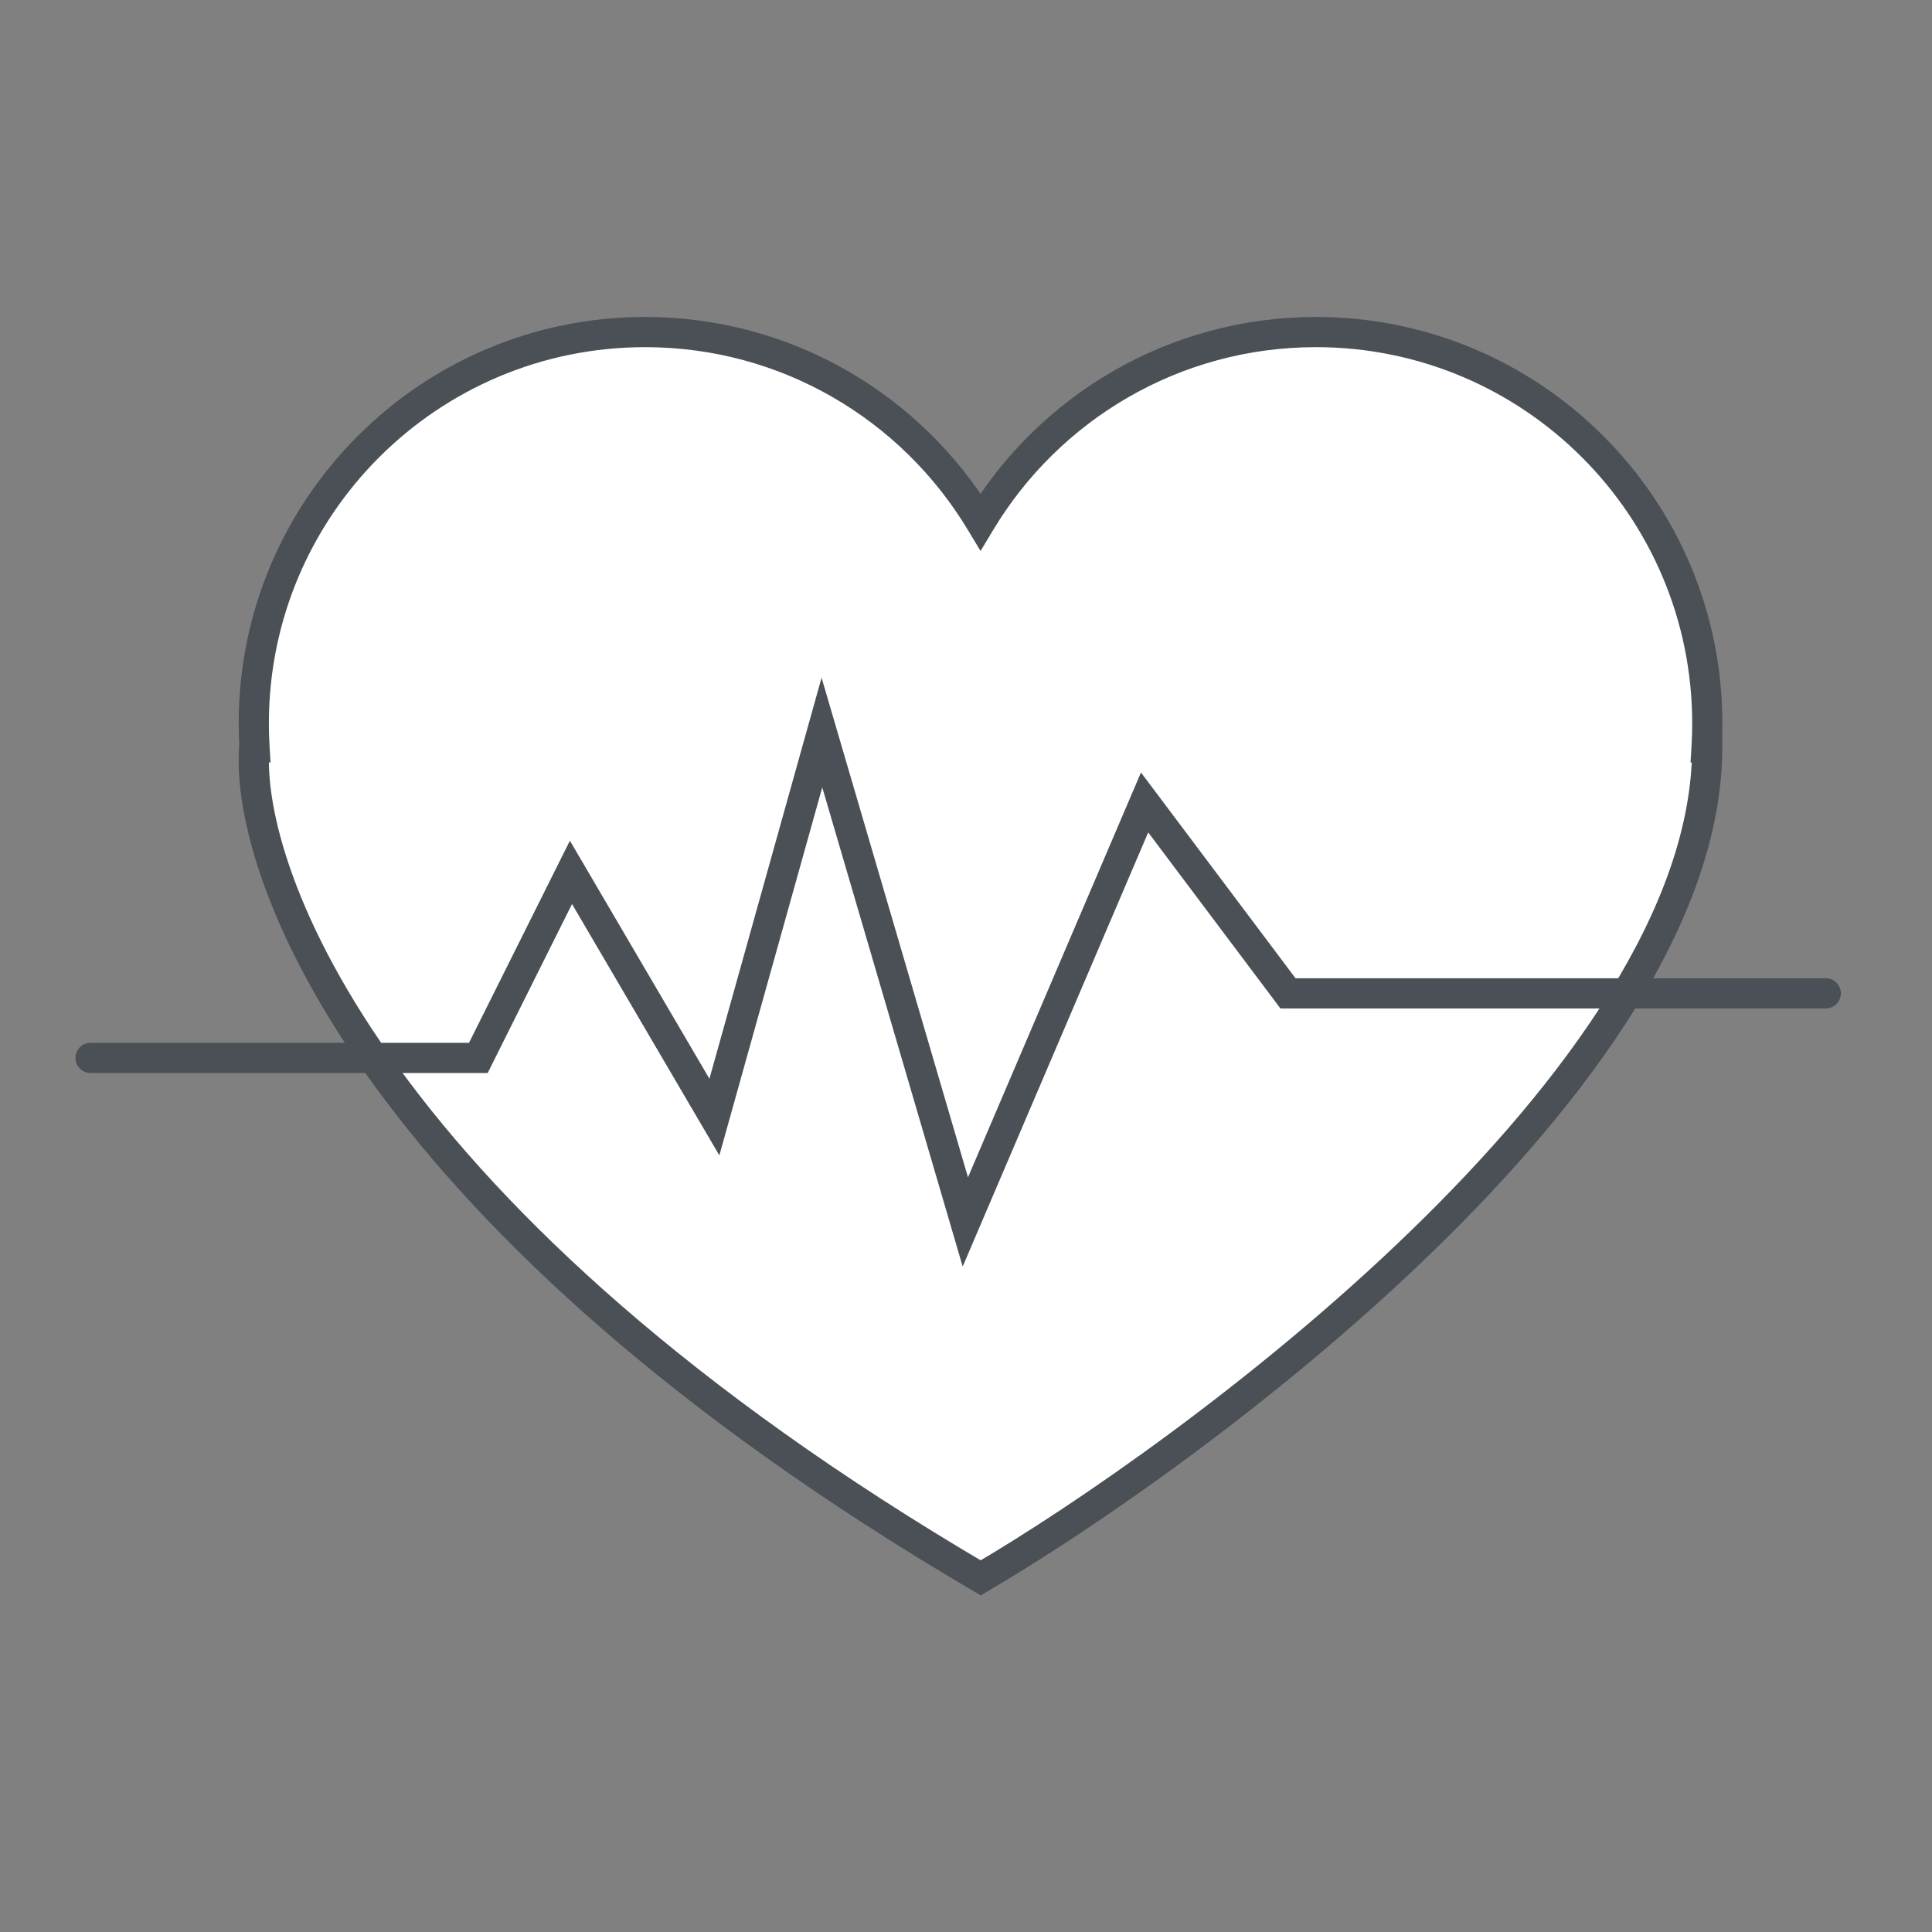 <svg width="64" height="64" viewBox="0 0 64 64" fill="none" xmlns="http://www.w3.org/2000/svg">
<rect x="0" y="0" width="64" height="64" fill="#808080" stroke="none"/>
<path fill-rule="evenodd" clip-rule="evenodd" d="M8.024 24.757C8.008 24.494 8 24.23 8 23.963C8 16.804 13.804 11 20.963 11C25.679 11 29.807 13.518 32.075 17.283C34.343 13.518 38.471 11 43.187 11C50.346 11 56.15 16.804 56.15 23.963C56.15 24.23 56.142 24.494 56.126 24.757H56.146C56.146 35.762 38.869 48.295 32.081 52.269C12.088 40.531 7.706 29.037 8.015 24.757H8.024Z" fill="white"/>
<path d="M8.431 24.757V25.257H8.962L8.93 24.727L8.431 24.757ZM32.482 17.283L32.053 17.541L32.482 18.252L32.91 17.541L32.482 17.283ZM56.532 24.757L56.033 24.727L56.001 25.257H56.532V24.757ZM56.553 24.757H57.053V24.257H56.553V24.757ZM32.487 52.269L32.234 52.7L32.487 52.849L32.74 52.7L32.487 52.269ZM8.421 24.757V24.257H7.956L7.922 24.721L8.421 24.757ZM8.93 24.727C8.914 24.474 8.907 24.22 8.907 23.963H7.907C7.907 24.24 7.915 24.515 7.931 24.787L8.93 24.727ZM8.907 23.963C8.907 17.08 14.487 11.5 21.37 11.5V10.5C13.934 10.5 7.907 16.528 7.907 23.963H8.907ZM21.37 11.5C25.903 11.5 29.872 13.92 32.053 17.541L32.91 17.025C30.555 13.116 26.268 10.5 21.37 10.5V11.5ZM32.91 17.541C35.091 13.92 39.06 11.5 43.593 11.5V10.5C38.695 10.5 34.408 13.116 32.053 17.025L32.91 17.541ZM43.593 11.5C50.476 11.5 56.056 17.08 56.056 23.963H57.056C57.056 16.528 51.029 10.5 43.593 10.5V11.5ZM56.056 23.963C56.056 24.22 56.049 24.474 56.033 24.727L57.032 24.787C57.048 24.515 57.056 24.24 57.056 23.963H56.056ZM56.532 25.257H56.553V24.257H56.532V25.257ZM56.053 24.757C56.053 27.38 55.021 30.134 53.322 32.876C51.625 35.614 49.284 38.305 46.717 40.79C41.584 45.763 35.601 49.866 32.234 51.837L32.74 52.7C36.16 50.698 42.211 46.548 47.413 41.509C50.015 38.989 52.417 36.234 54.172 33.403C55.924 30.575 57.053 27.636 57.053 24.757H56.053ZM32.74 51.838C22.79 45.996 16.753 40.231 13.245 35.421C9.726 30.596 8.777 26.77 8.92 24.793L7.922 24.721C7.756 27.024 8.844 31.084 12.437 36.011C16.041 40.952 22.191 46.804 32.234 52.7L32.74 51.838ZM8.421 25.257H8.431V24.257H8.421V25.257Z" fill="#4A5056"/>
<path d="M3 35.044H15.846L18.914 28.898L23.665 37.004L27.227 24.266L31.978 40.478L37.916 26.582L42.666 32.906H60.481" stroke="#4A5056" stroke-linecap="round"/>
</svg>
